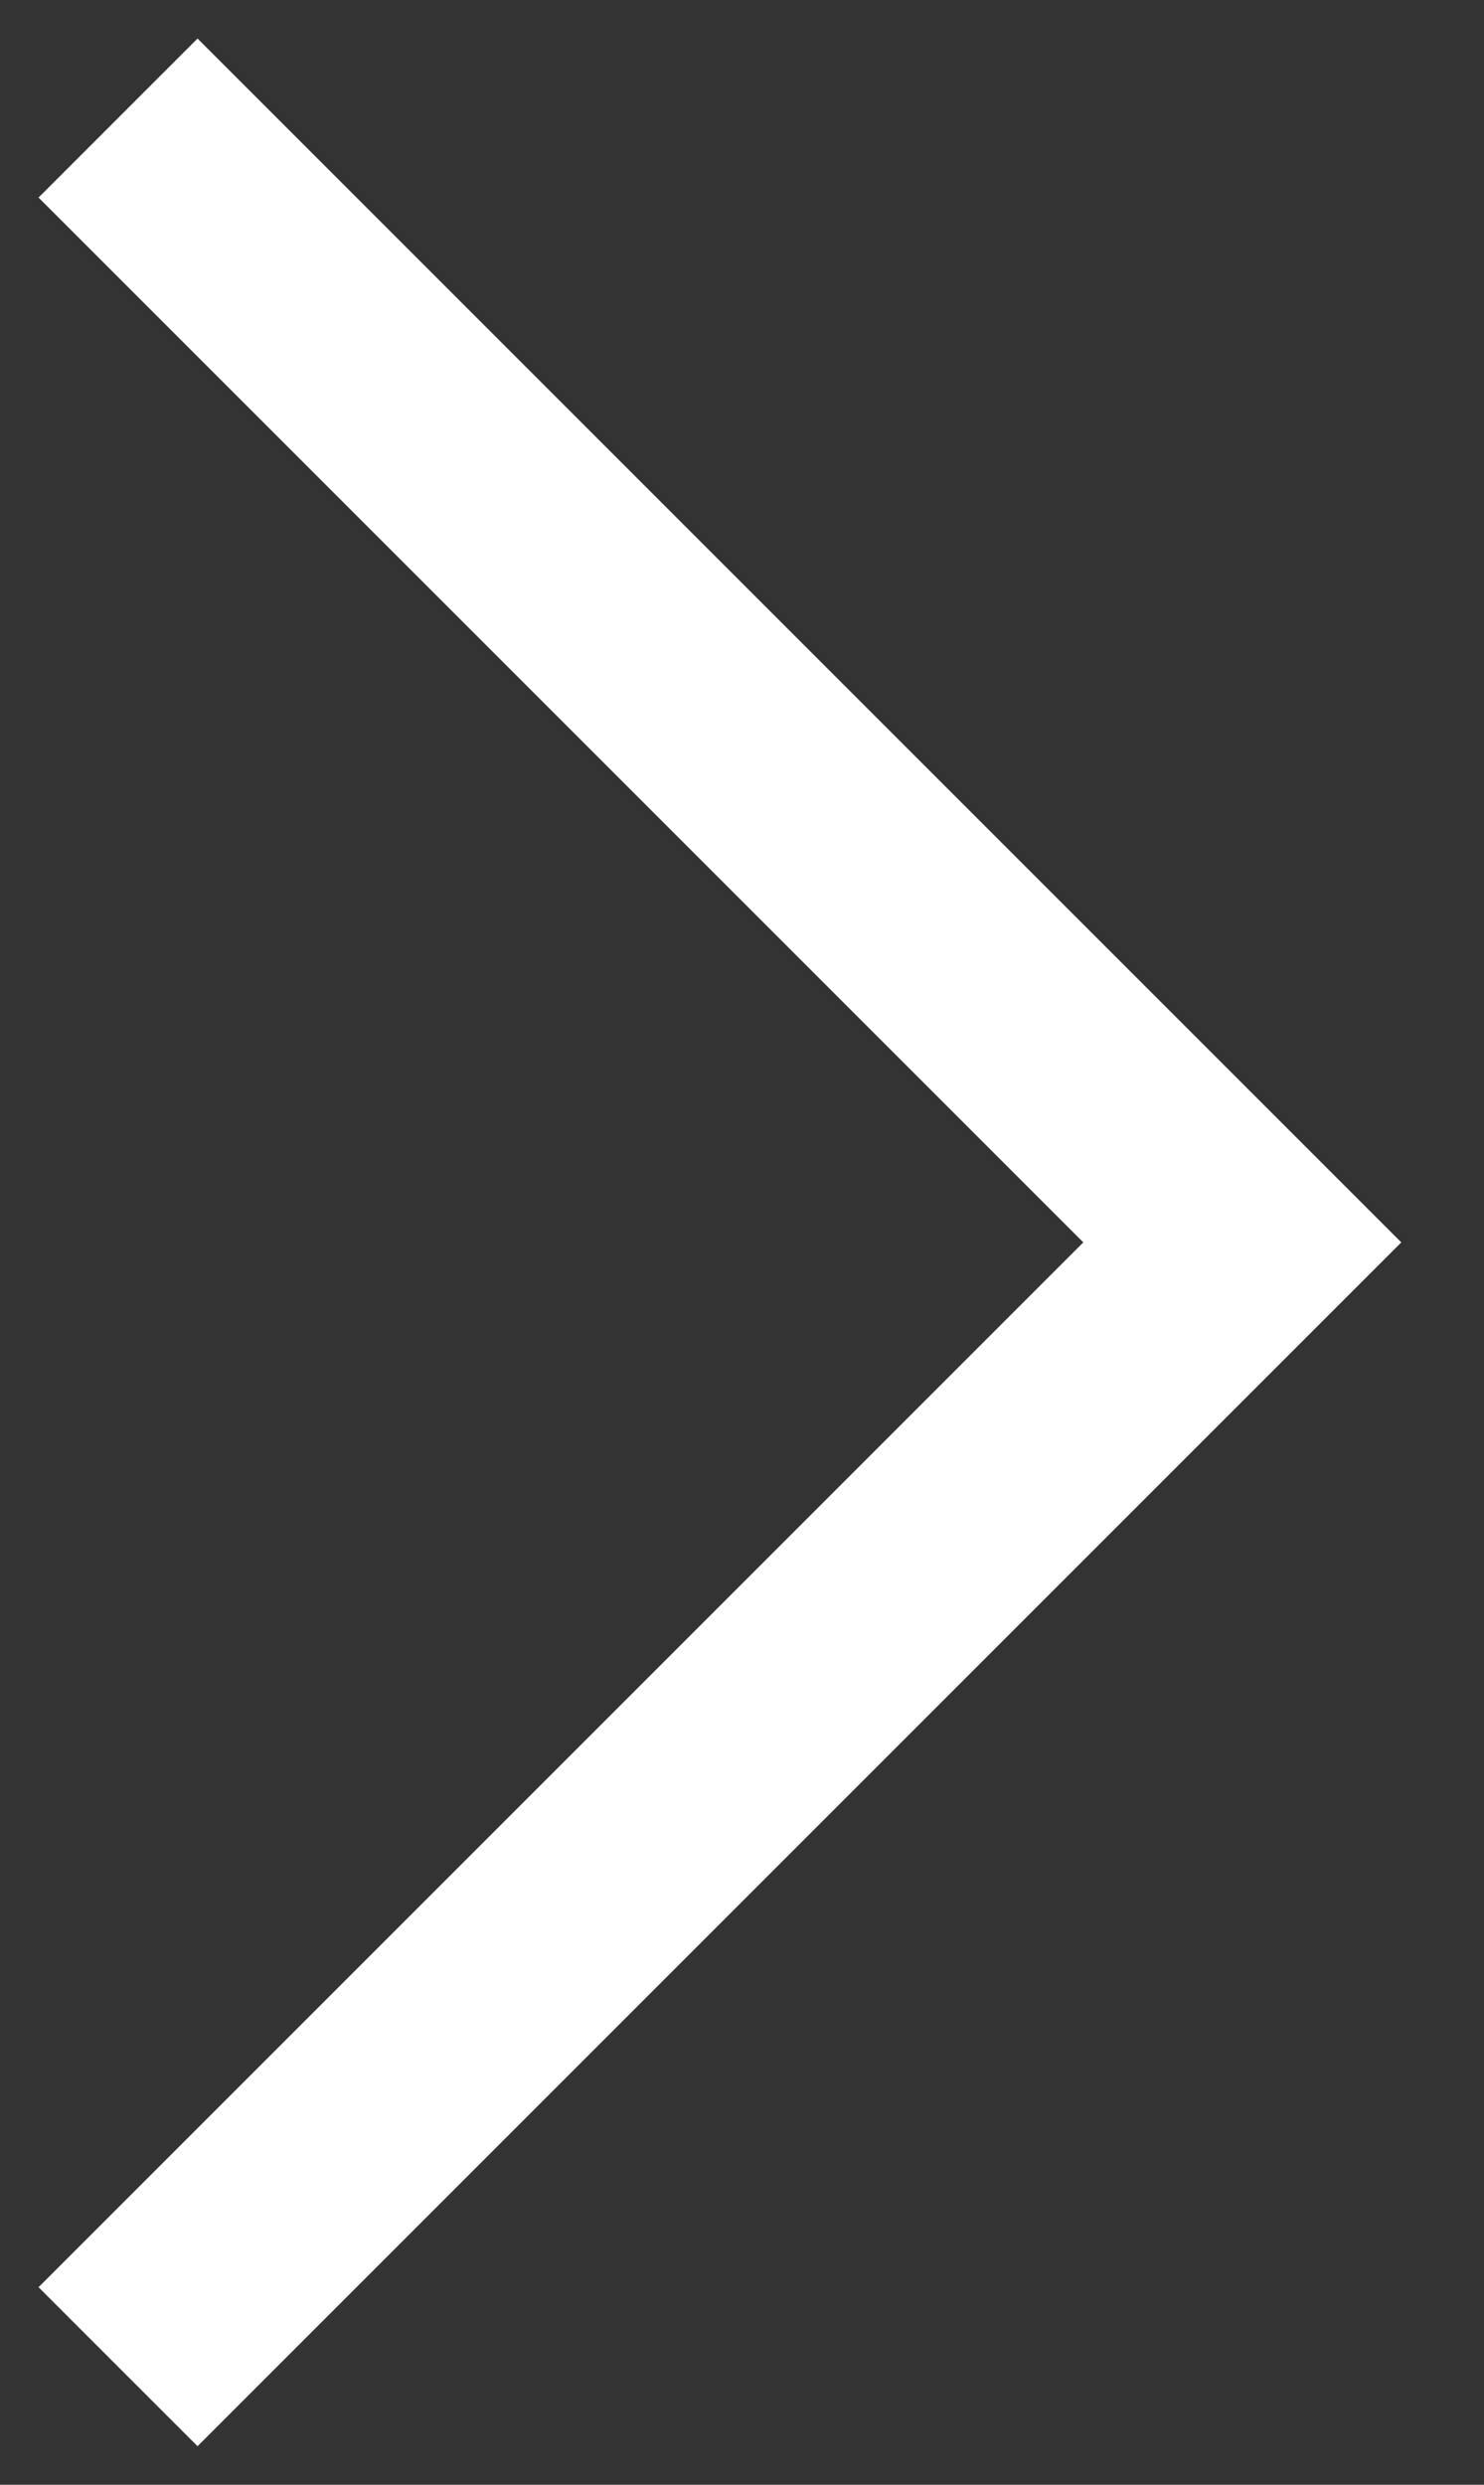 <svg xmlns="http://www.w3.org/2000/svg" viewBox="0 0 26.4 44.2"><rect x="0" y="0" width="26.4" height="44.2" fill="#333333" stroke="none"/><path d="M2.1 2.1l20 20-20 20" fill="none" stroke="#fff" stroke-width="4"/></svg>